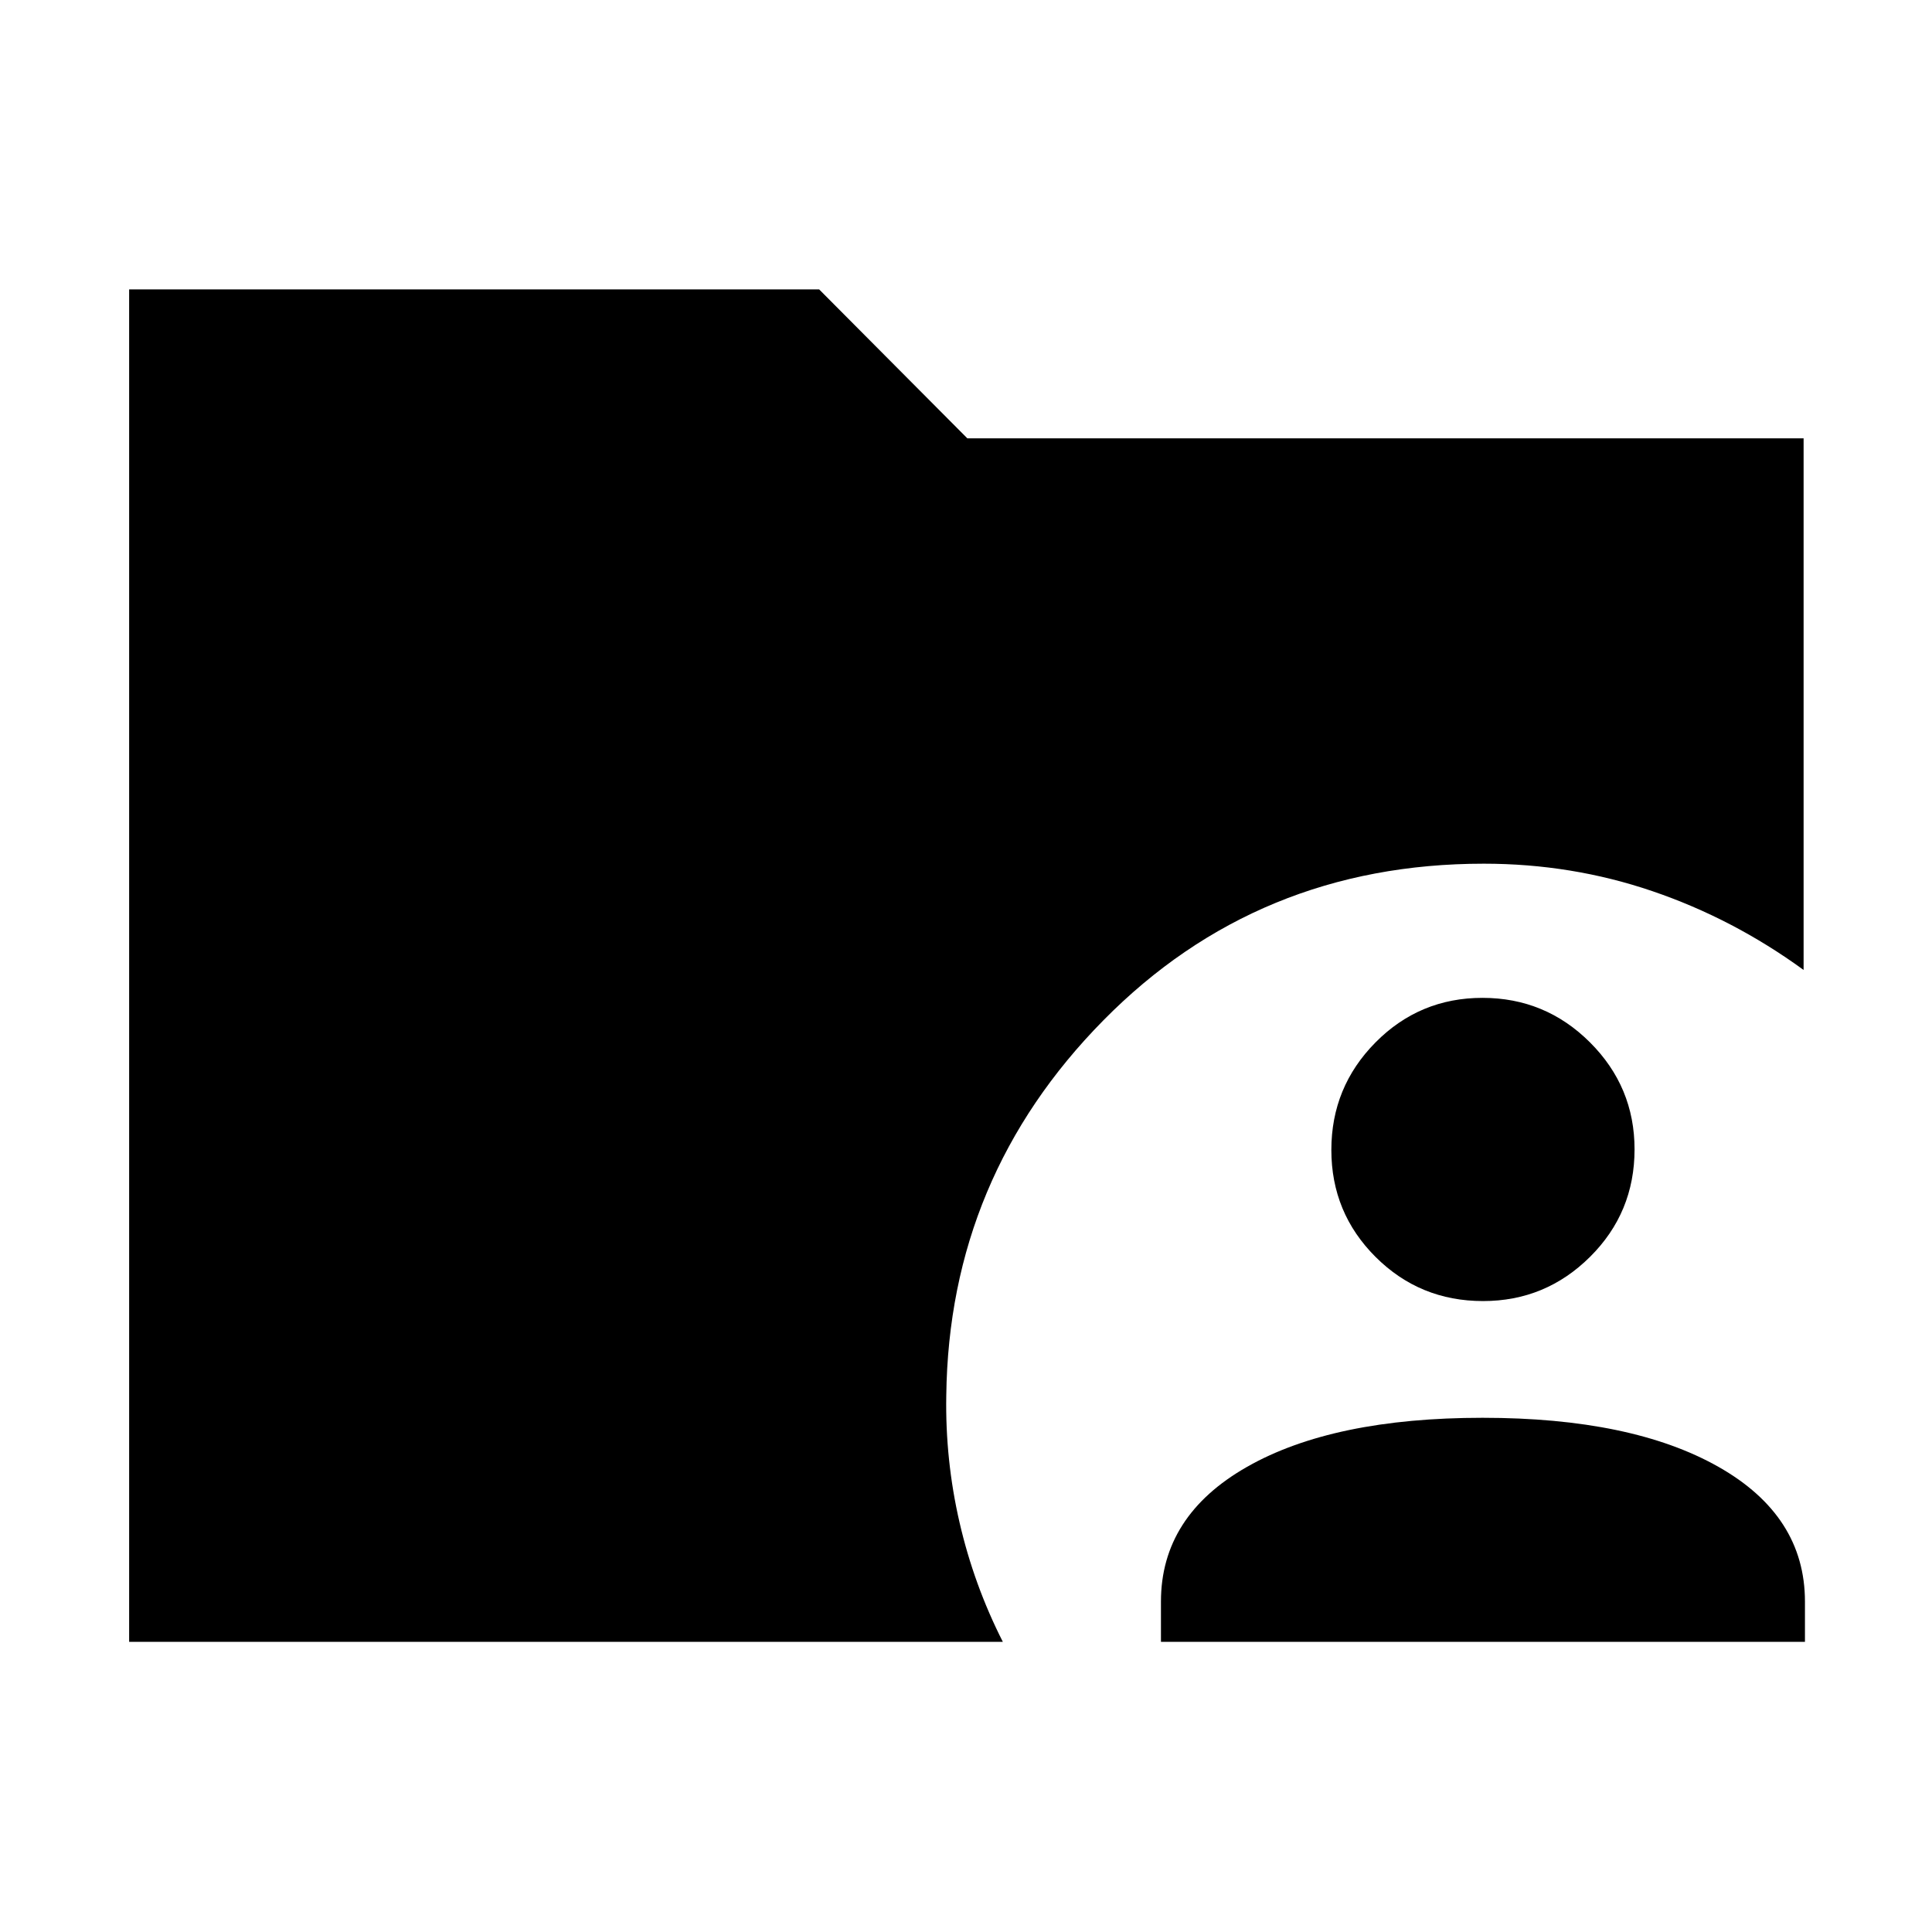<svg xmlns="http://www.w3.org/2000/svg" height="40" viewBox="0 -960 960 960" width="40"><path d="M64.17-144.17V-816.2h342.86l73.64 74.01H896.2v264.16q-35-25.48-75.08-39.14-40.09-13.67-83.83-13.67-112.3 0-189.04 77.85-76.73 77.85-78.05 186.41-.56 32 6.58 63.04 7.15 31.03 21.53 59.37H64.17Zm512.7 0v-20q0-42.63 42.81-66.98 42.81-24.36 117-24.36t117.19 24.36q43 24.35 43 66.98v20h-320Zm160.05-169.34q-31.43 0-53.4-21.92-21.98-21.93-21.98-53.17 0-31.24 21.92-53.41 21.93-22.16 53.17-22.16 31.24 0 53.41 22.11 22.16 22.11 22.16 53.17 0 31.43-22.11 53.4-22.11 21.98-53.17 21.98Z"/></svg>